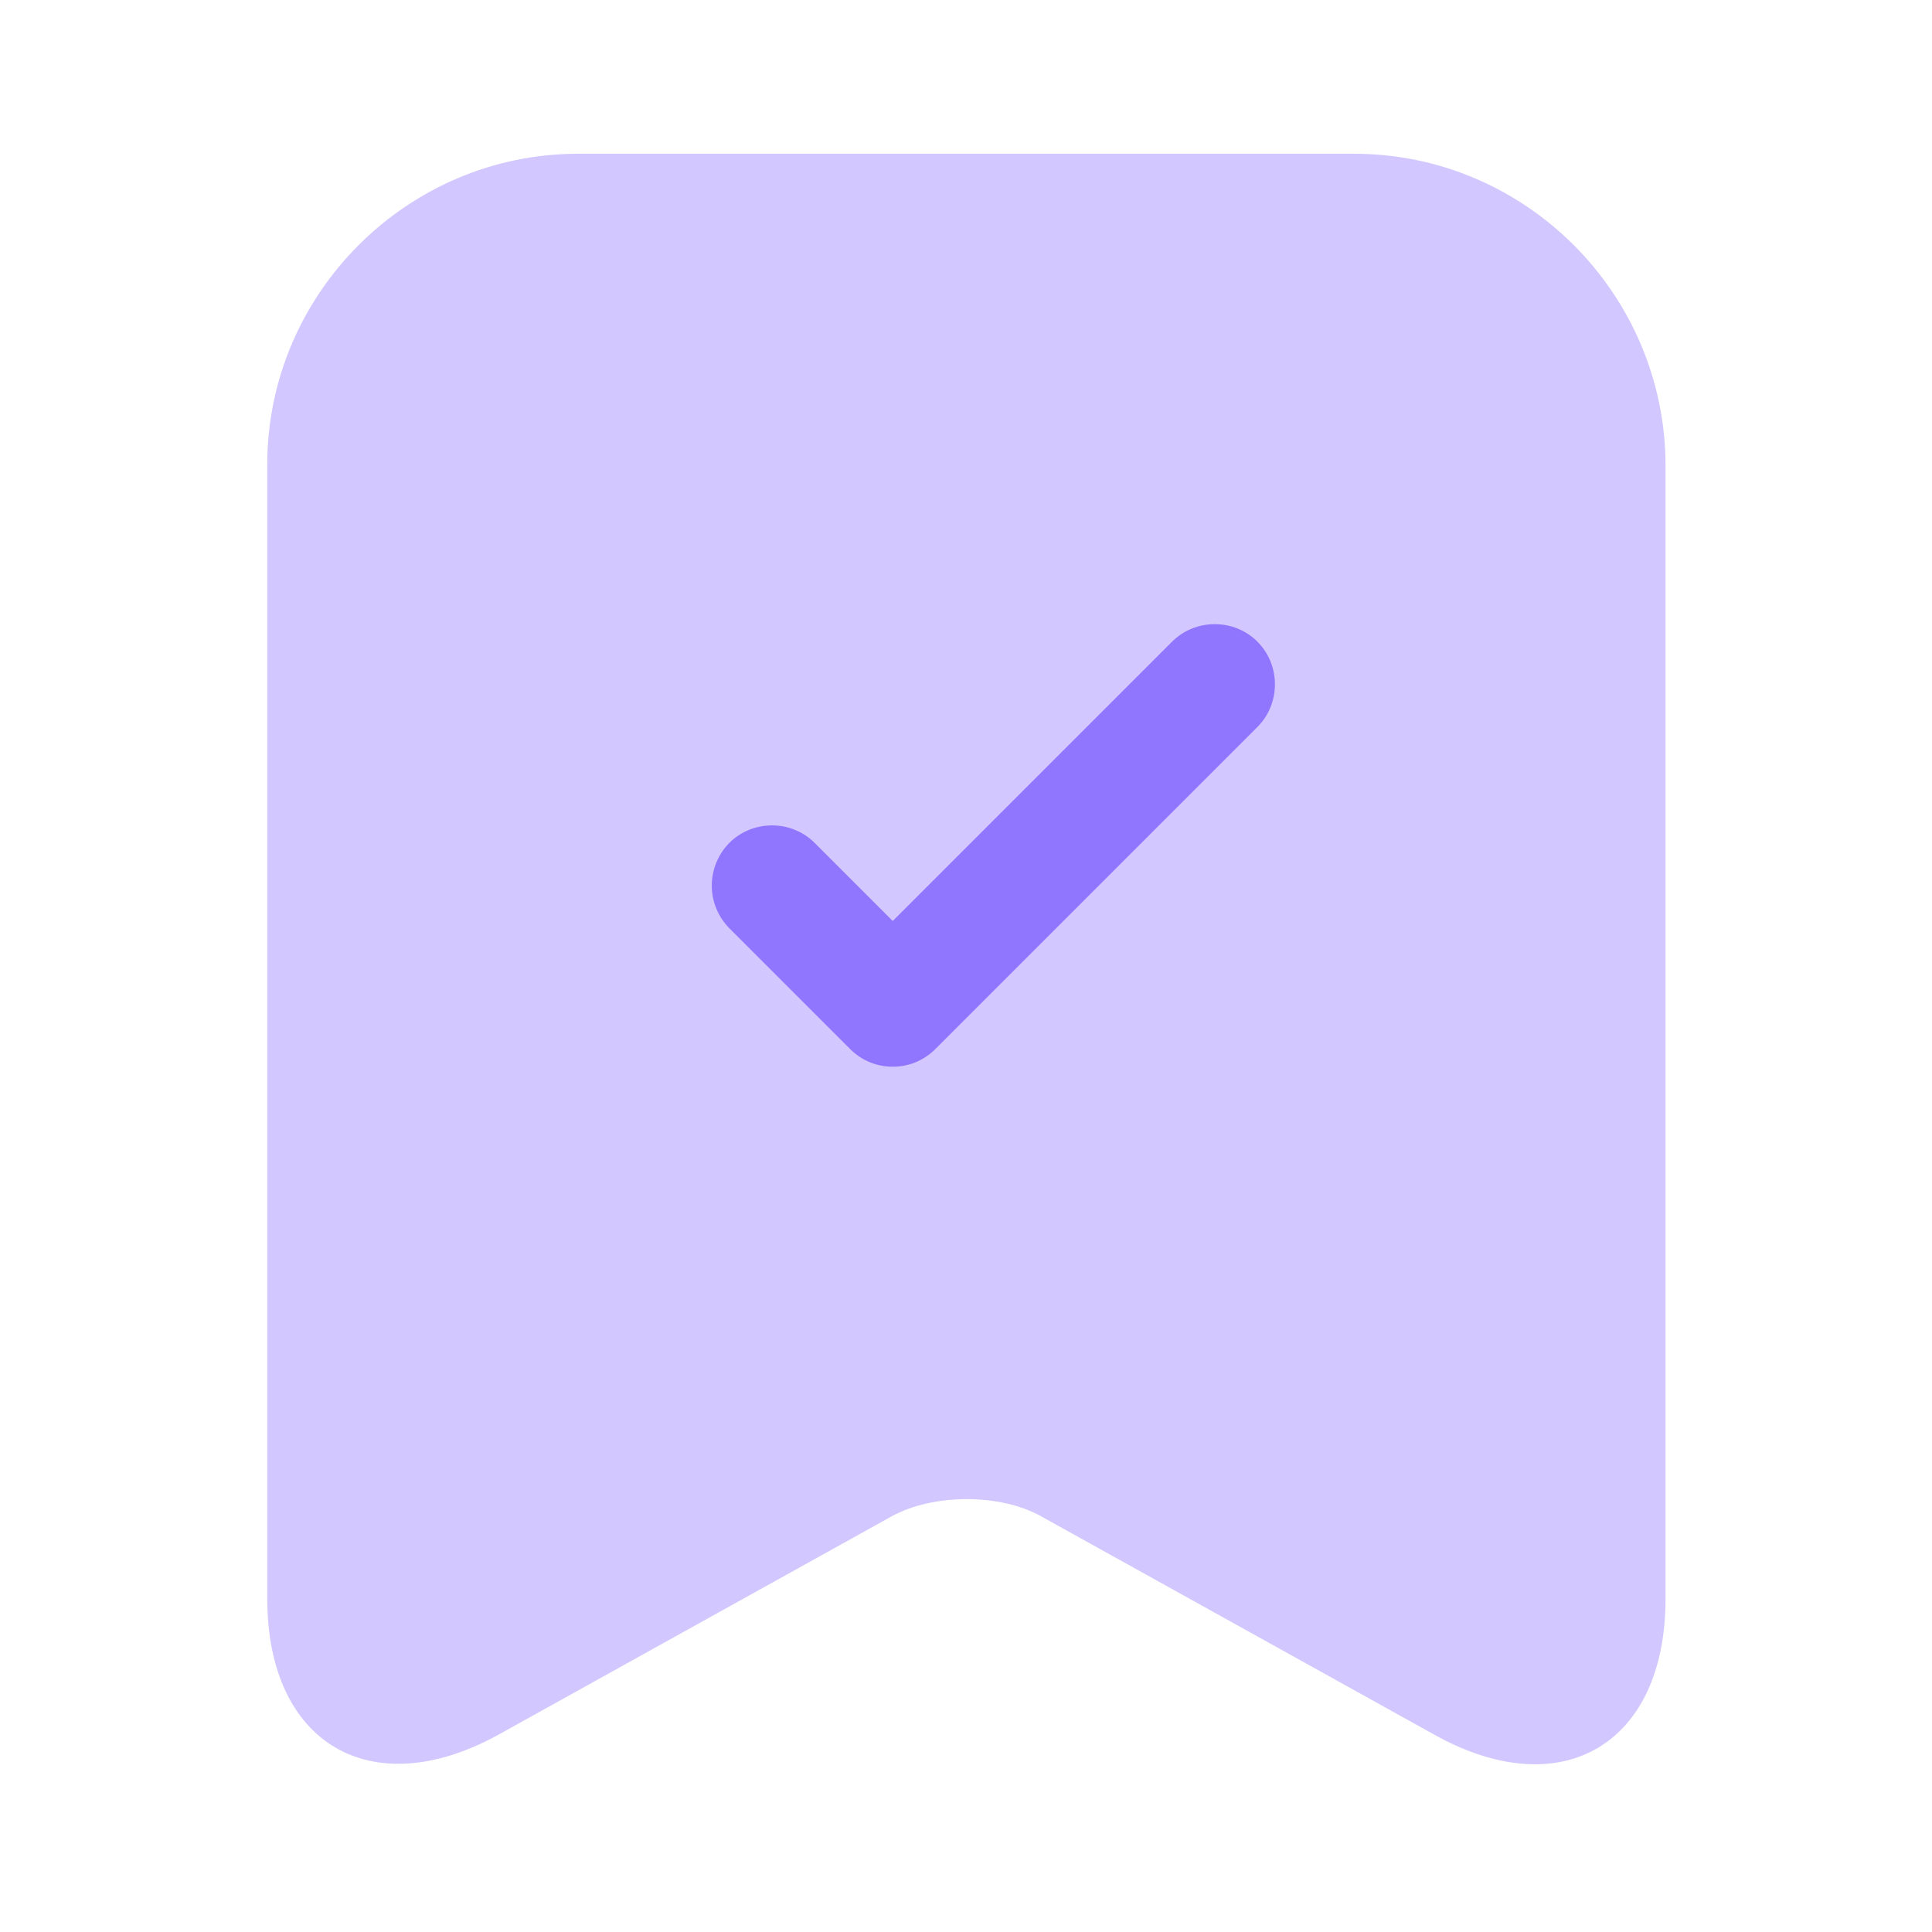 <svg width="24" height="24" viewBox="0 0 24 24" fill="none" xmlns="http://www.w3.org/2000/svg">
<g id="Icons/Bulk/archivetick">
<path id="Vector" opacity="0.4" d="M16.82 1.91H7.18C5.06 1.91 3.32 3.65 3.32 5.77V19.86C3.32 21.66 4.61 22.42 6.19 21.55L11.07 18.84C11.59 18.55 12.43 18.55 12.94 18.84L17.82 21.55C19.4 22.43 20.69 21.67 20.69 19.86V5.77C20.68 3.65 18.95 1.91 16.82 1.91Z" fill="#9075FE"/>
<path id="Vector_2" d="M11.09 13.251C10.9 13.251 10.71 13.181 10.56 13.031L9.06 11.531C8.921 11.39 8.842 11.2 8.842 11.001C8.842 10.803 8.921 10.612 9.06 10.471C9.35 10.181 9.83 10.181 10.12 10.471L11.09 11.441L14.56 7.971C14.85 7.681 15.33 7.681 15.62 7.971C15.91 8.261 15.91 8.741 15.62 9.031L11.62 13.031C11.47 13.181 11.28 13.251 11.09 13.251Z" fill="#9075FE"/>
</g>
</svg>
